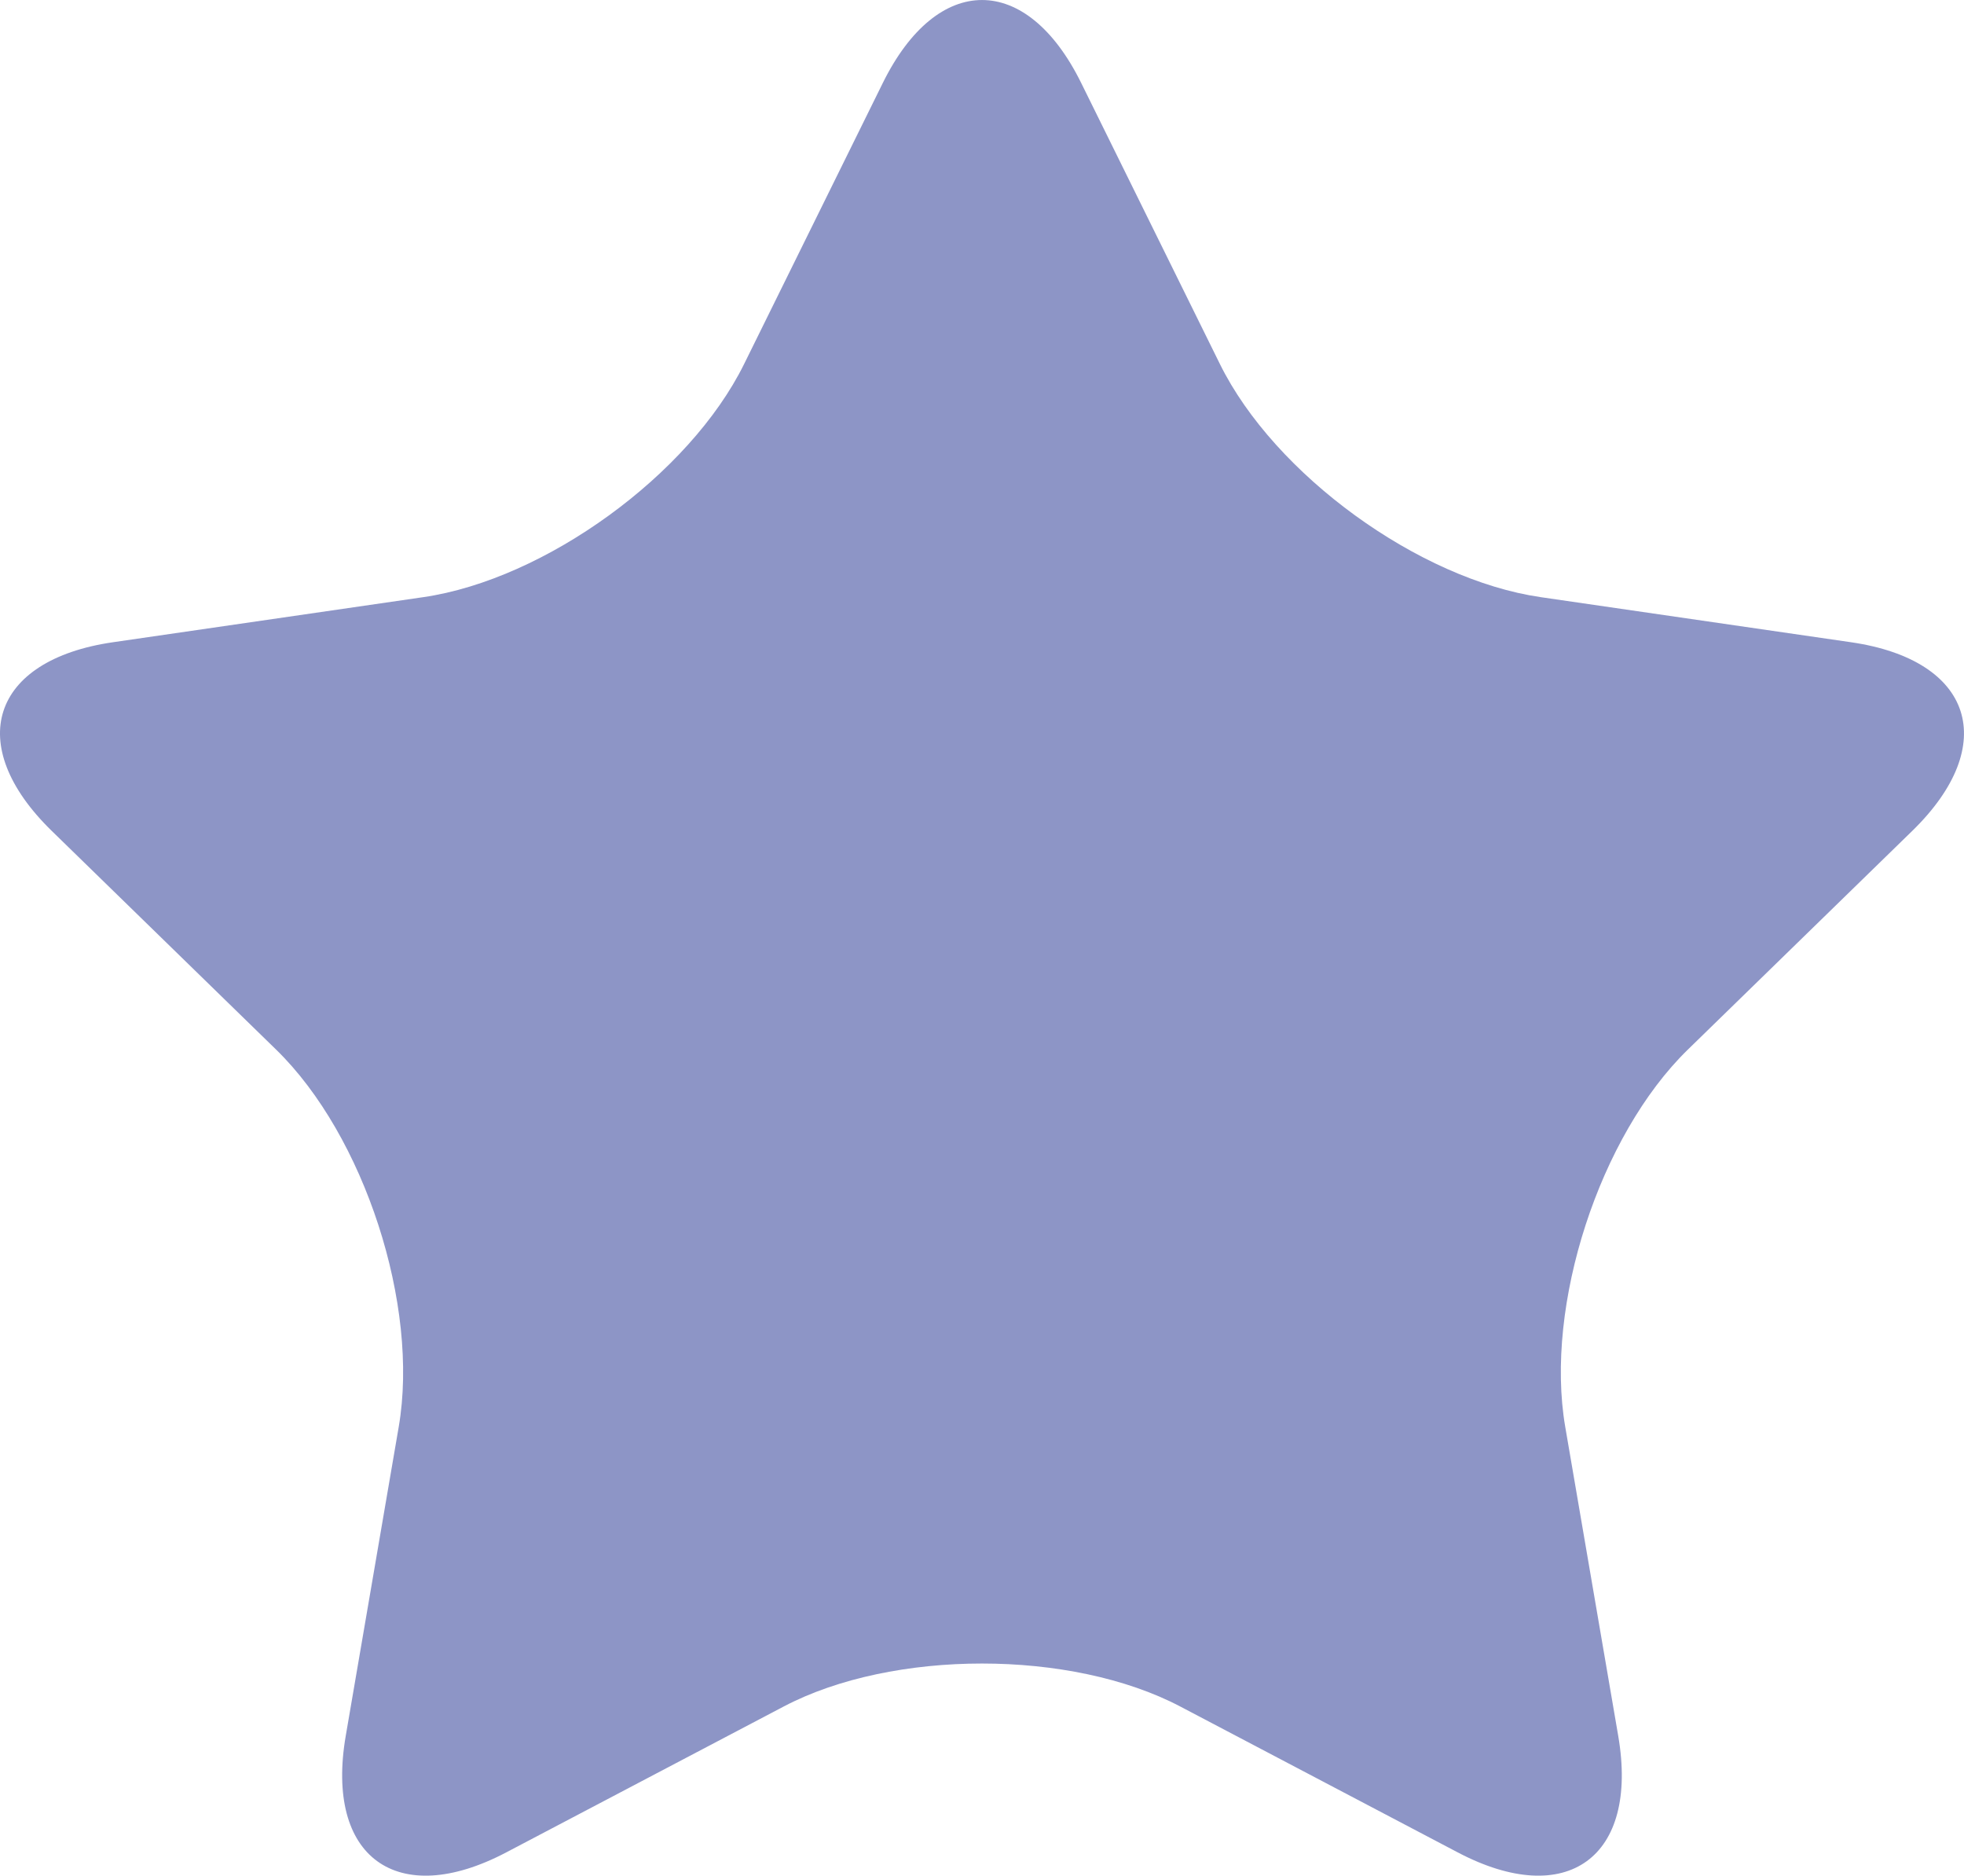 <svg id="_лой_2" xmlns="http://www.w3.org/2000/svg" width="1080" height="1031.44" viewBox="0 0 1080 1031.44"><g id="Star05_1435475"><g id="Star05_1435475-2"><path d="M485.48 45.57c30-60.75 79.05-60.75 109.04.0l76.32 154.64c29.99 60.75 109.37 118.44 176.42 128.17l170.62 24.79c67.06 9.74 82.21 56.41 33.71 103.7l-123.49 120.35c-48.51 47.29-78.84 140.62-67.38 207.4l29.14 169.95c11.46 66.77-28.25 95.61-88.2 64.09l-152.64-80.25c-59.97-31.51-158.1-31.51-218.06.0l-152.63 80.25c-59.96 31.52-99.67 2.68-88.21-64.09l29.14-169.95c11.46-66.78-18.86-160.11-67.38-207.4L28.41 456.87c-48.51-47.29-33.36-93.96 33.69-103.7l170.64-24.79c67.05-9.74 146.45-67.42 176.43-128.17L485.48 45.57z" fill="#8d95c6"/></g></g></svg>